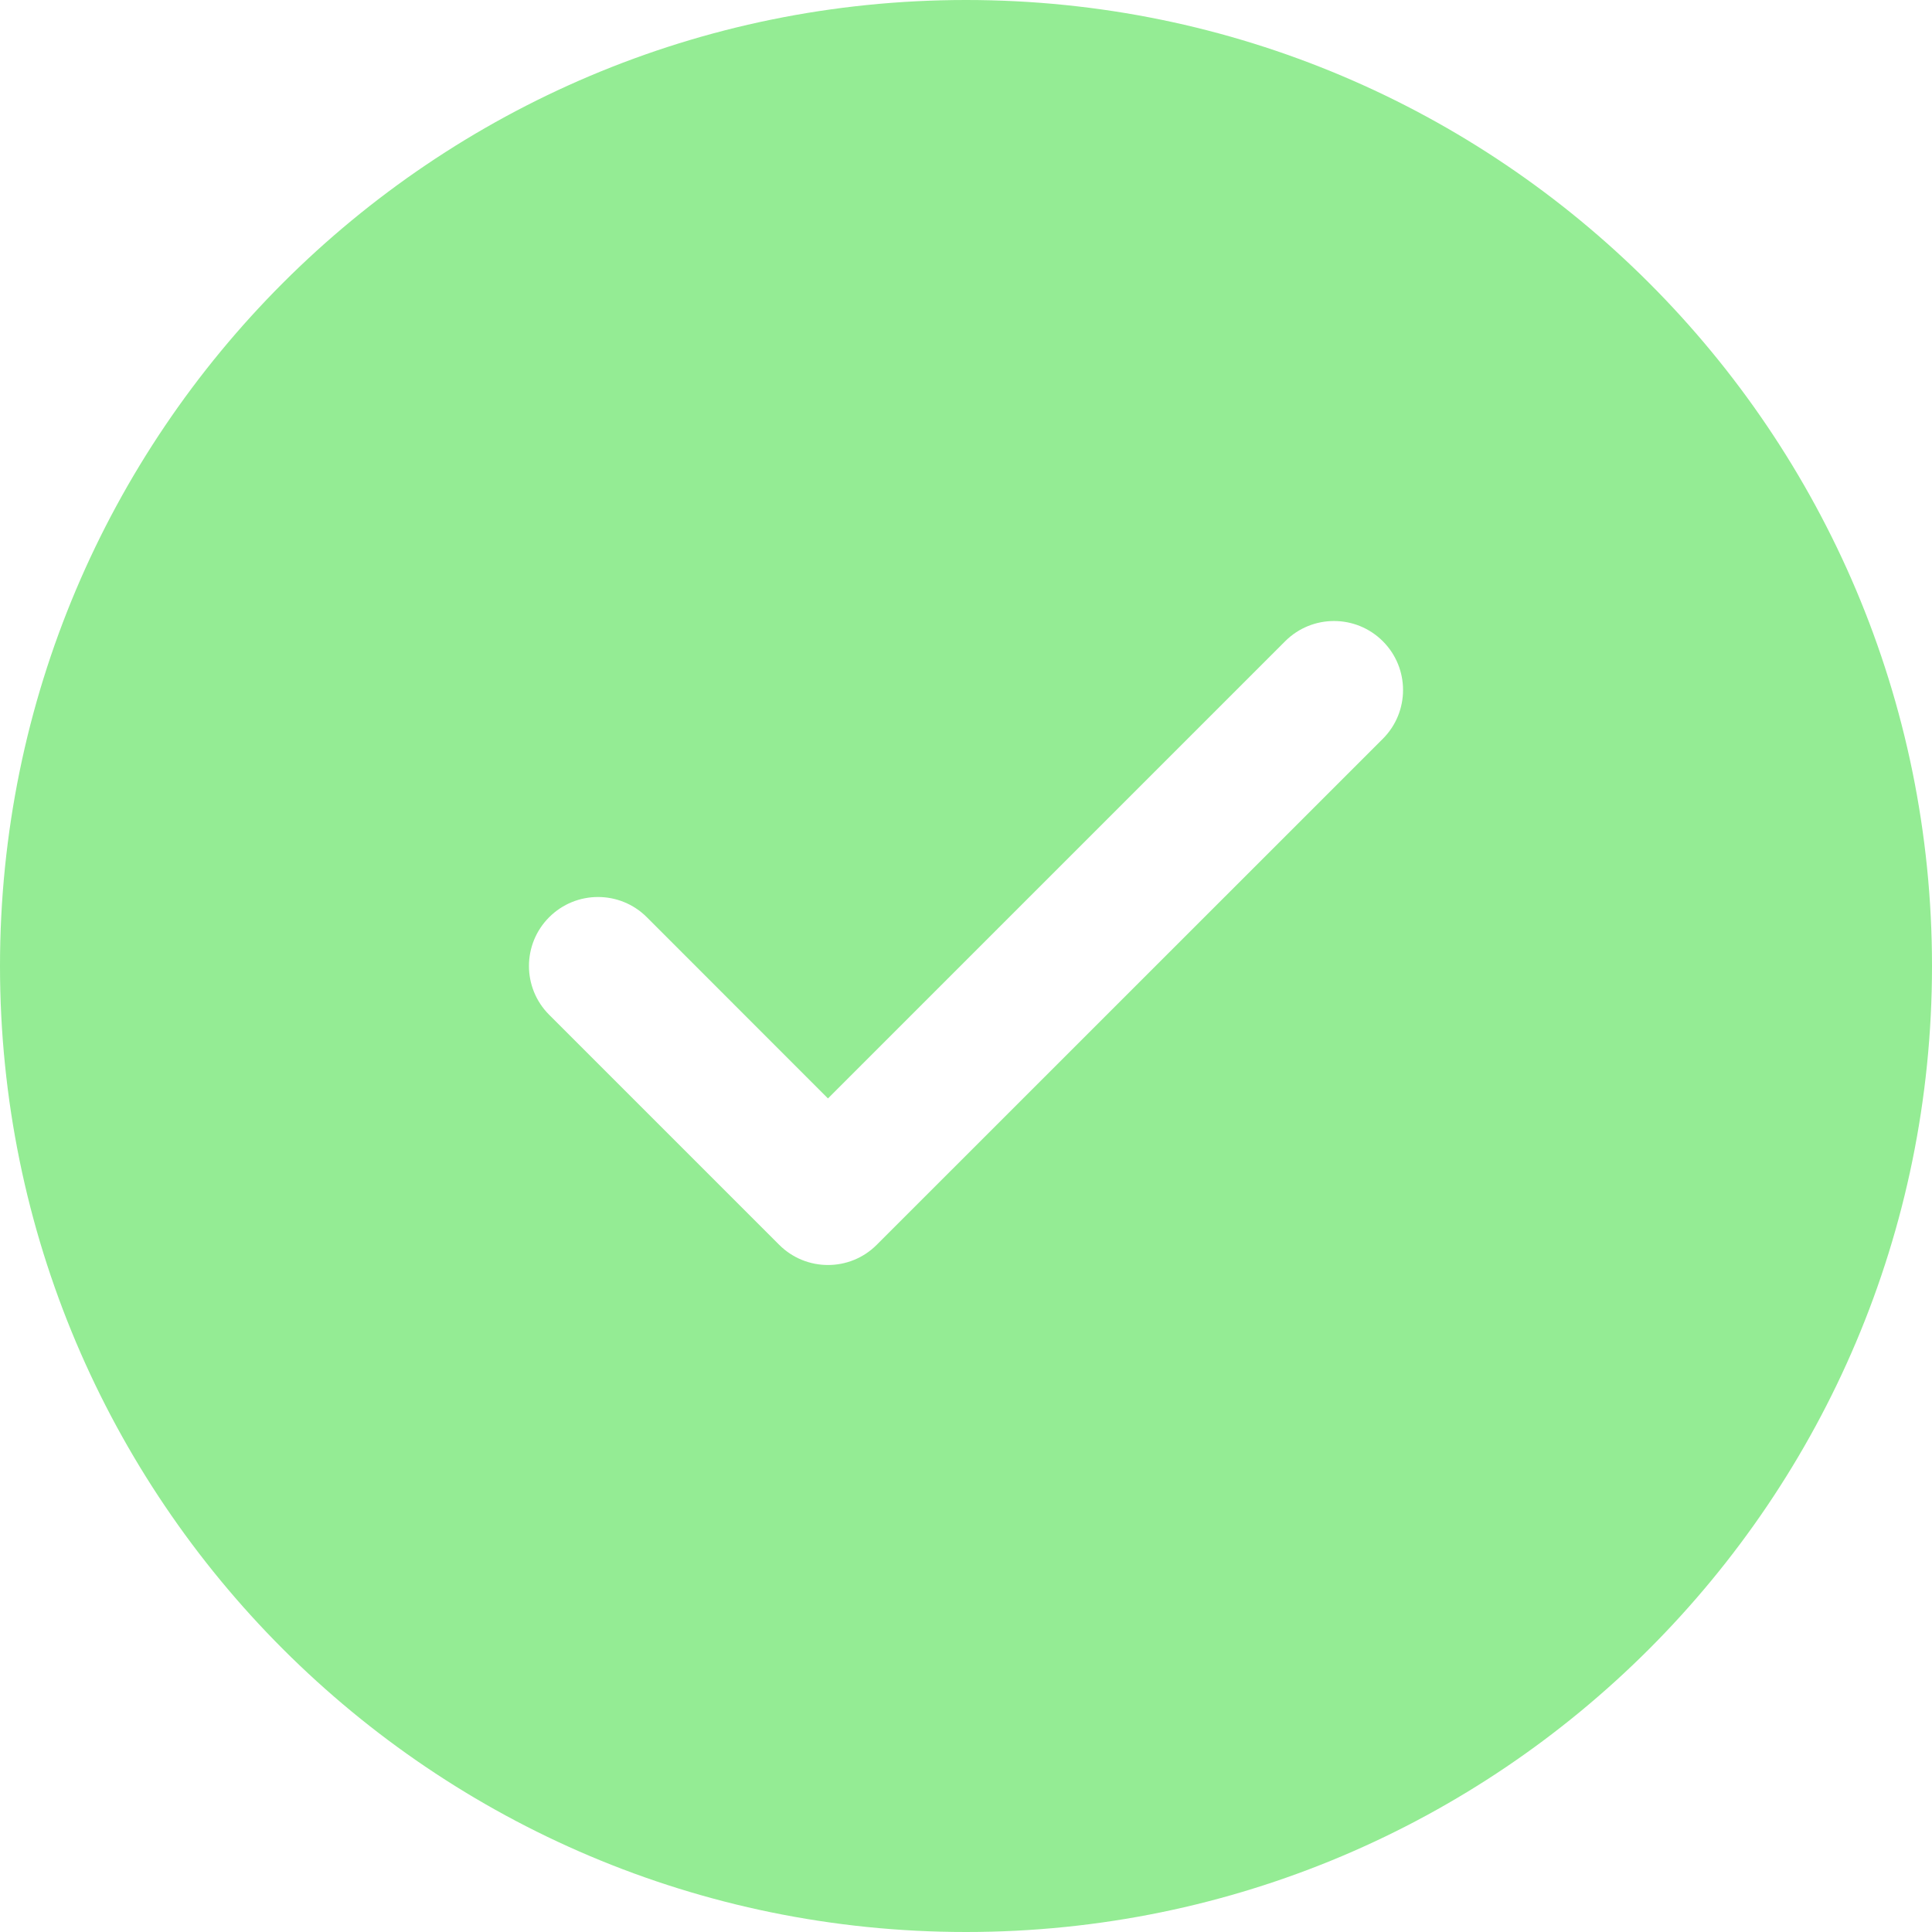 <svg width="20" height="20" viewBox="0 0 20 20" fill="none" xmlns="http://www.w3.org/2000/svg">
<path fill-rule="evenodd" clip-rule="evenodd" d="M10 20C15.523 20 20 15.523 20 10C20 4.477 15.523 0 10 0C4.477 0 0 4.477 0 10C0 15.523 4.477 20 10 20ZM14.315 7.648C14.594 7.369 14.594 6.917 14.315 6.638C14.036 6.359 13.583 6.359 13.304 6.638L8.571 11.371L6.696 9.495C6.417 9.216 5.964 9.216 5.685 9.495C5.406 9.774 5.406 10.226 5.685 10.505L8.066 12.886C8.345 13.165 8.798 13.165 9.076 12.886L14.315 7.648Z" fill="#94EC94"/>
</svg>
